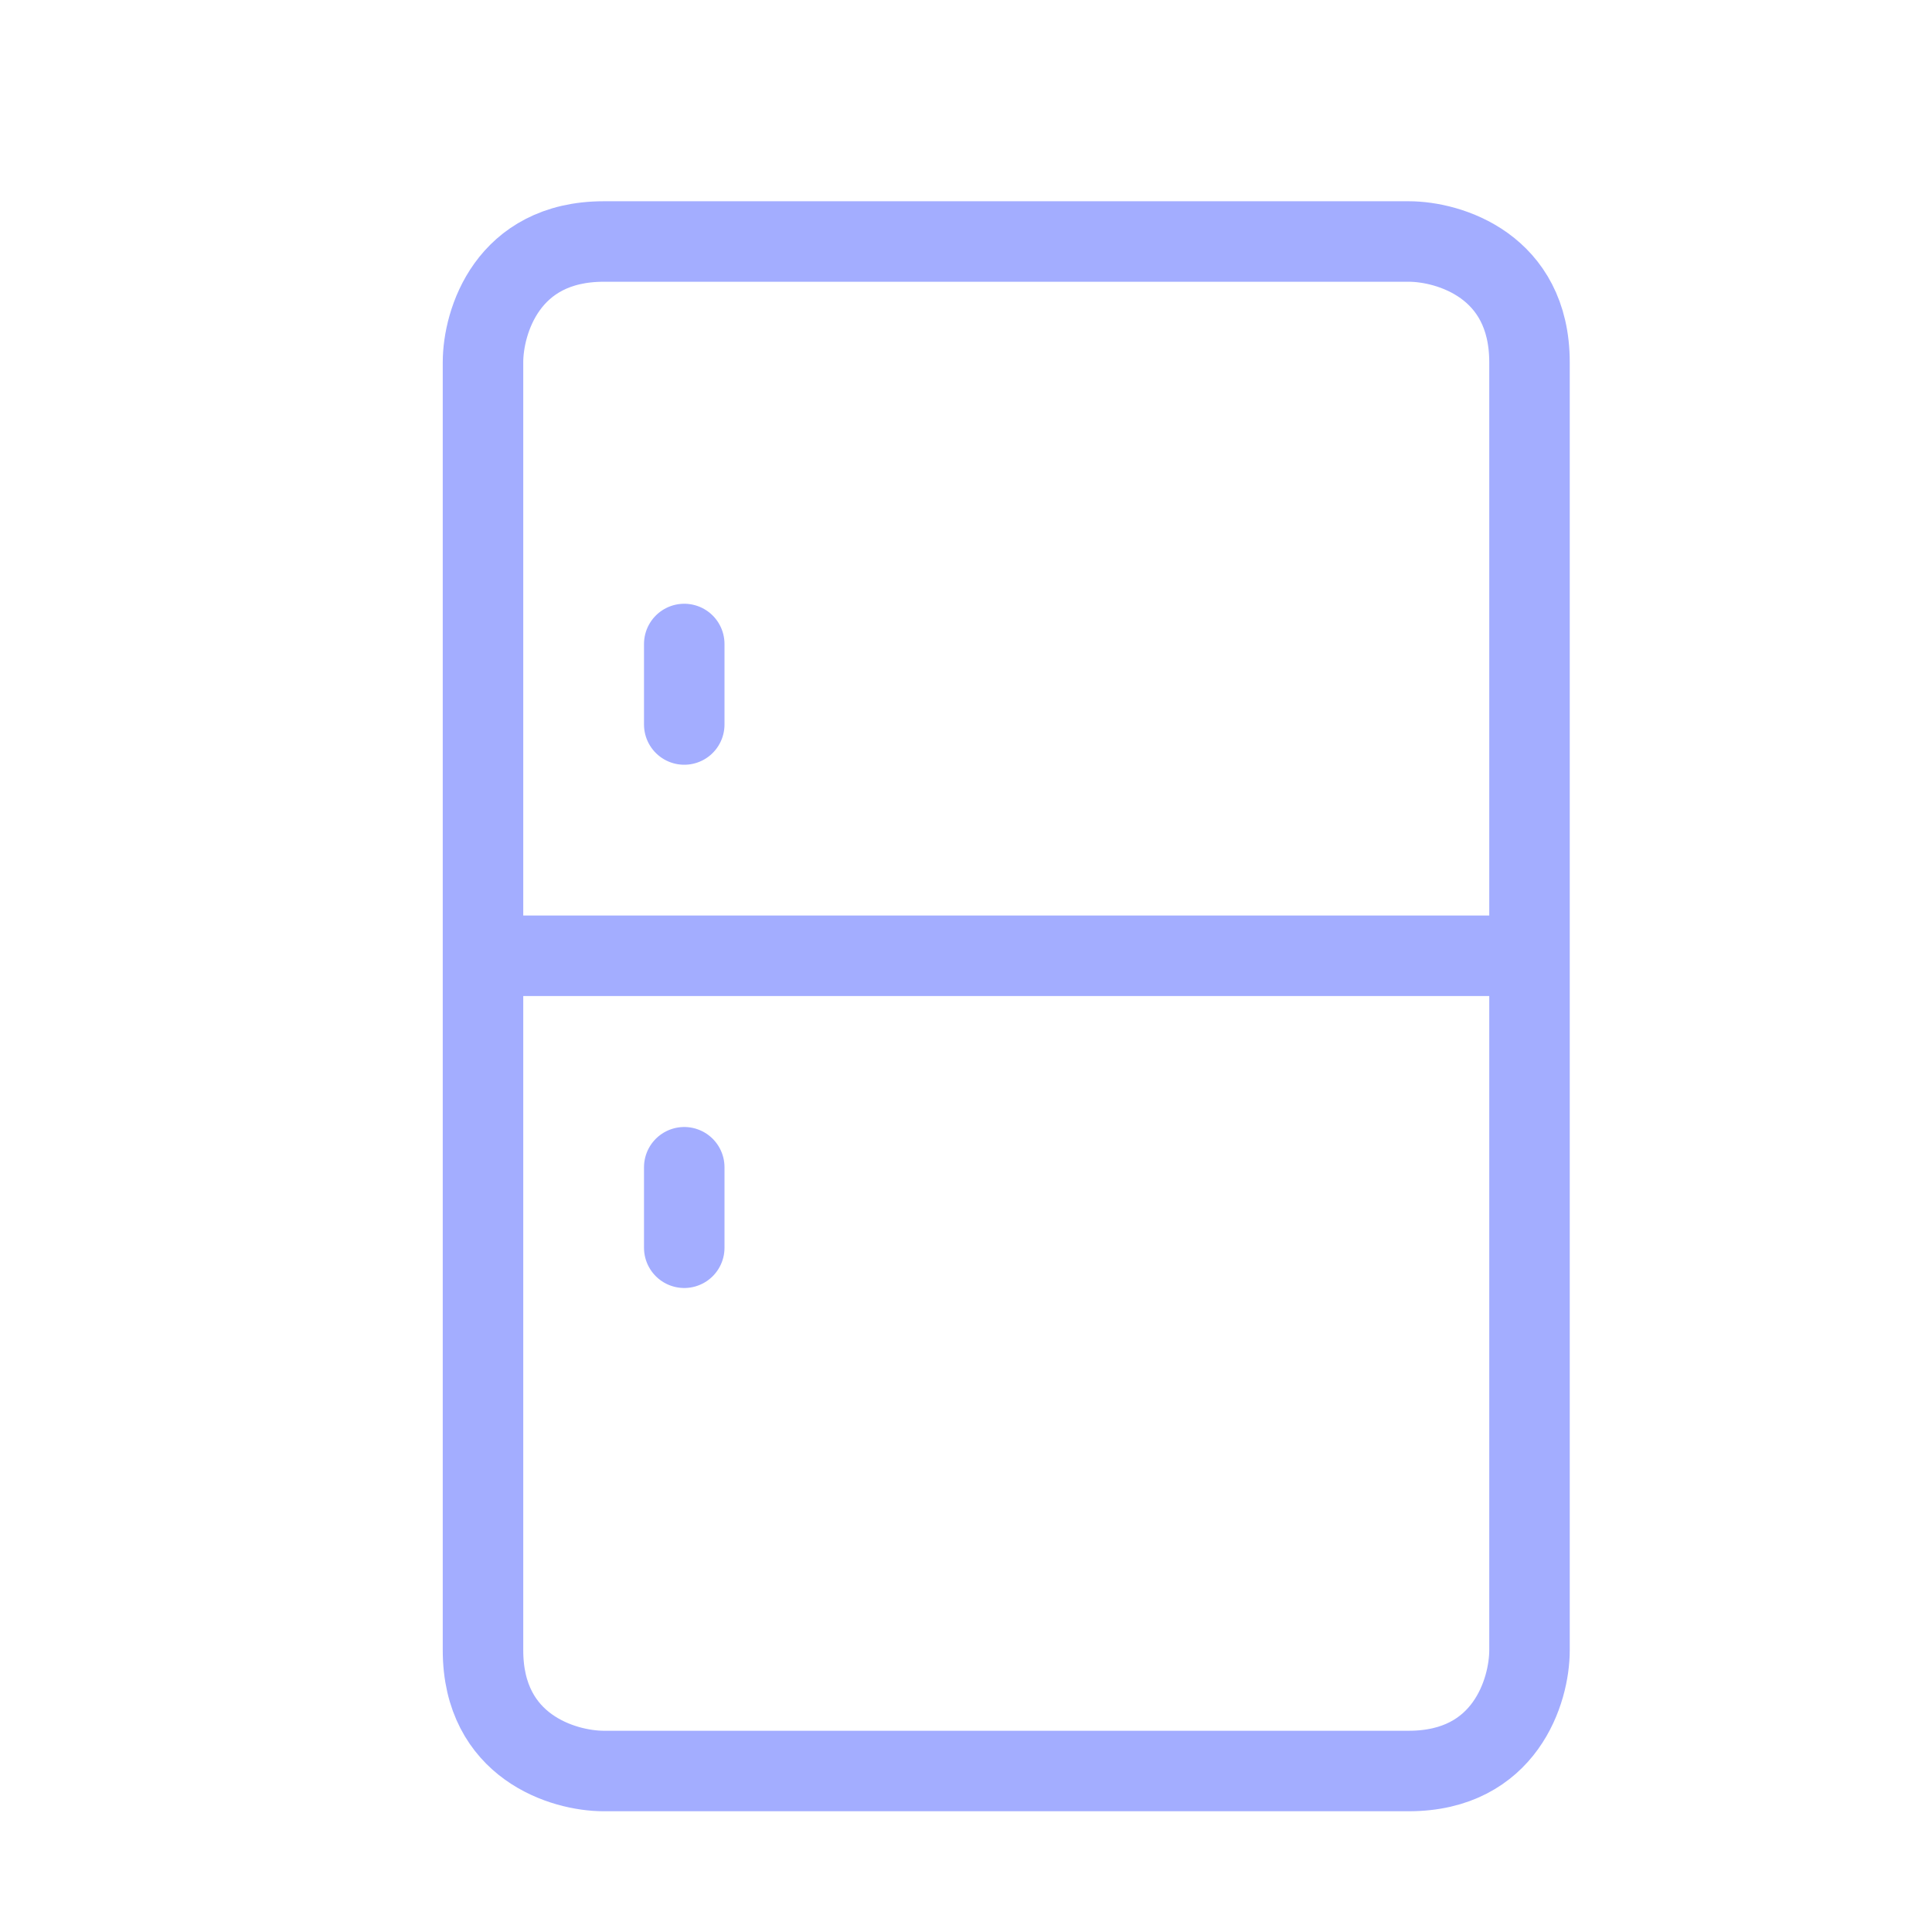 <svg width="24" height="24" viewBox="0 0 24 24" fill="none" xmlns="http://www.w3.org/2000/svg">
<path d="M6 11.873C6 15.903 6 19.78 6 20.5C6 21.7 7 22 7.5 22C10.333 22 16.3 22 17.5 22C18.7 22 19 21 19 20.5C19 18.264 19 14.93 19 11.873M6 11.873C6 9.187 6 6.433 6 4.5C6 4 6.3 3 7.5 3H17.5C18 3 19 3.3 19 4.5C19 5.145 19 8.322 19 11.873M6 11.873H19M8.5 9V8M8.5 14.5V15.5" stroke="#A3ADFF" stroke-linecap="round"/>
</svg>
